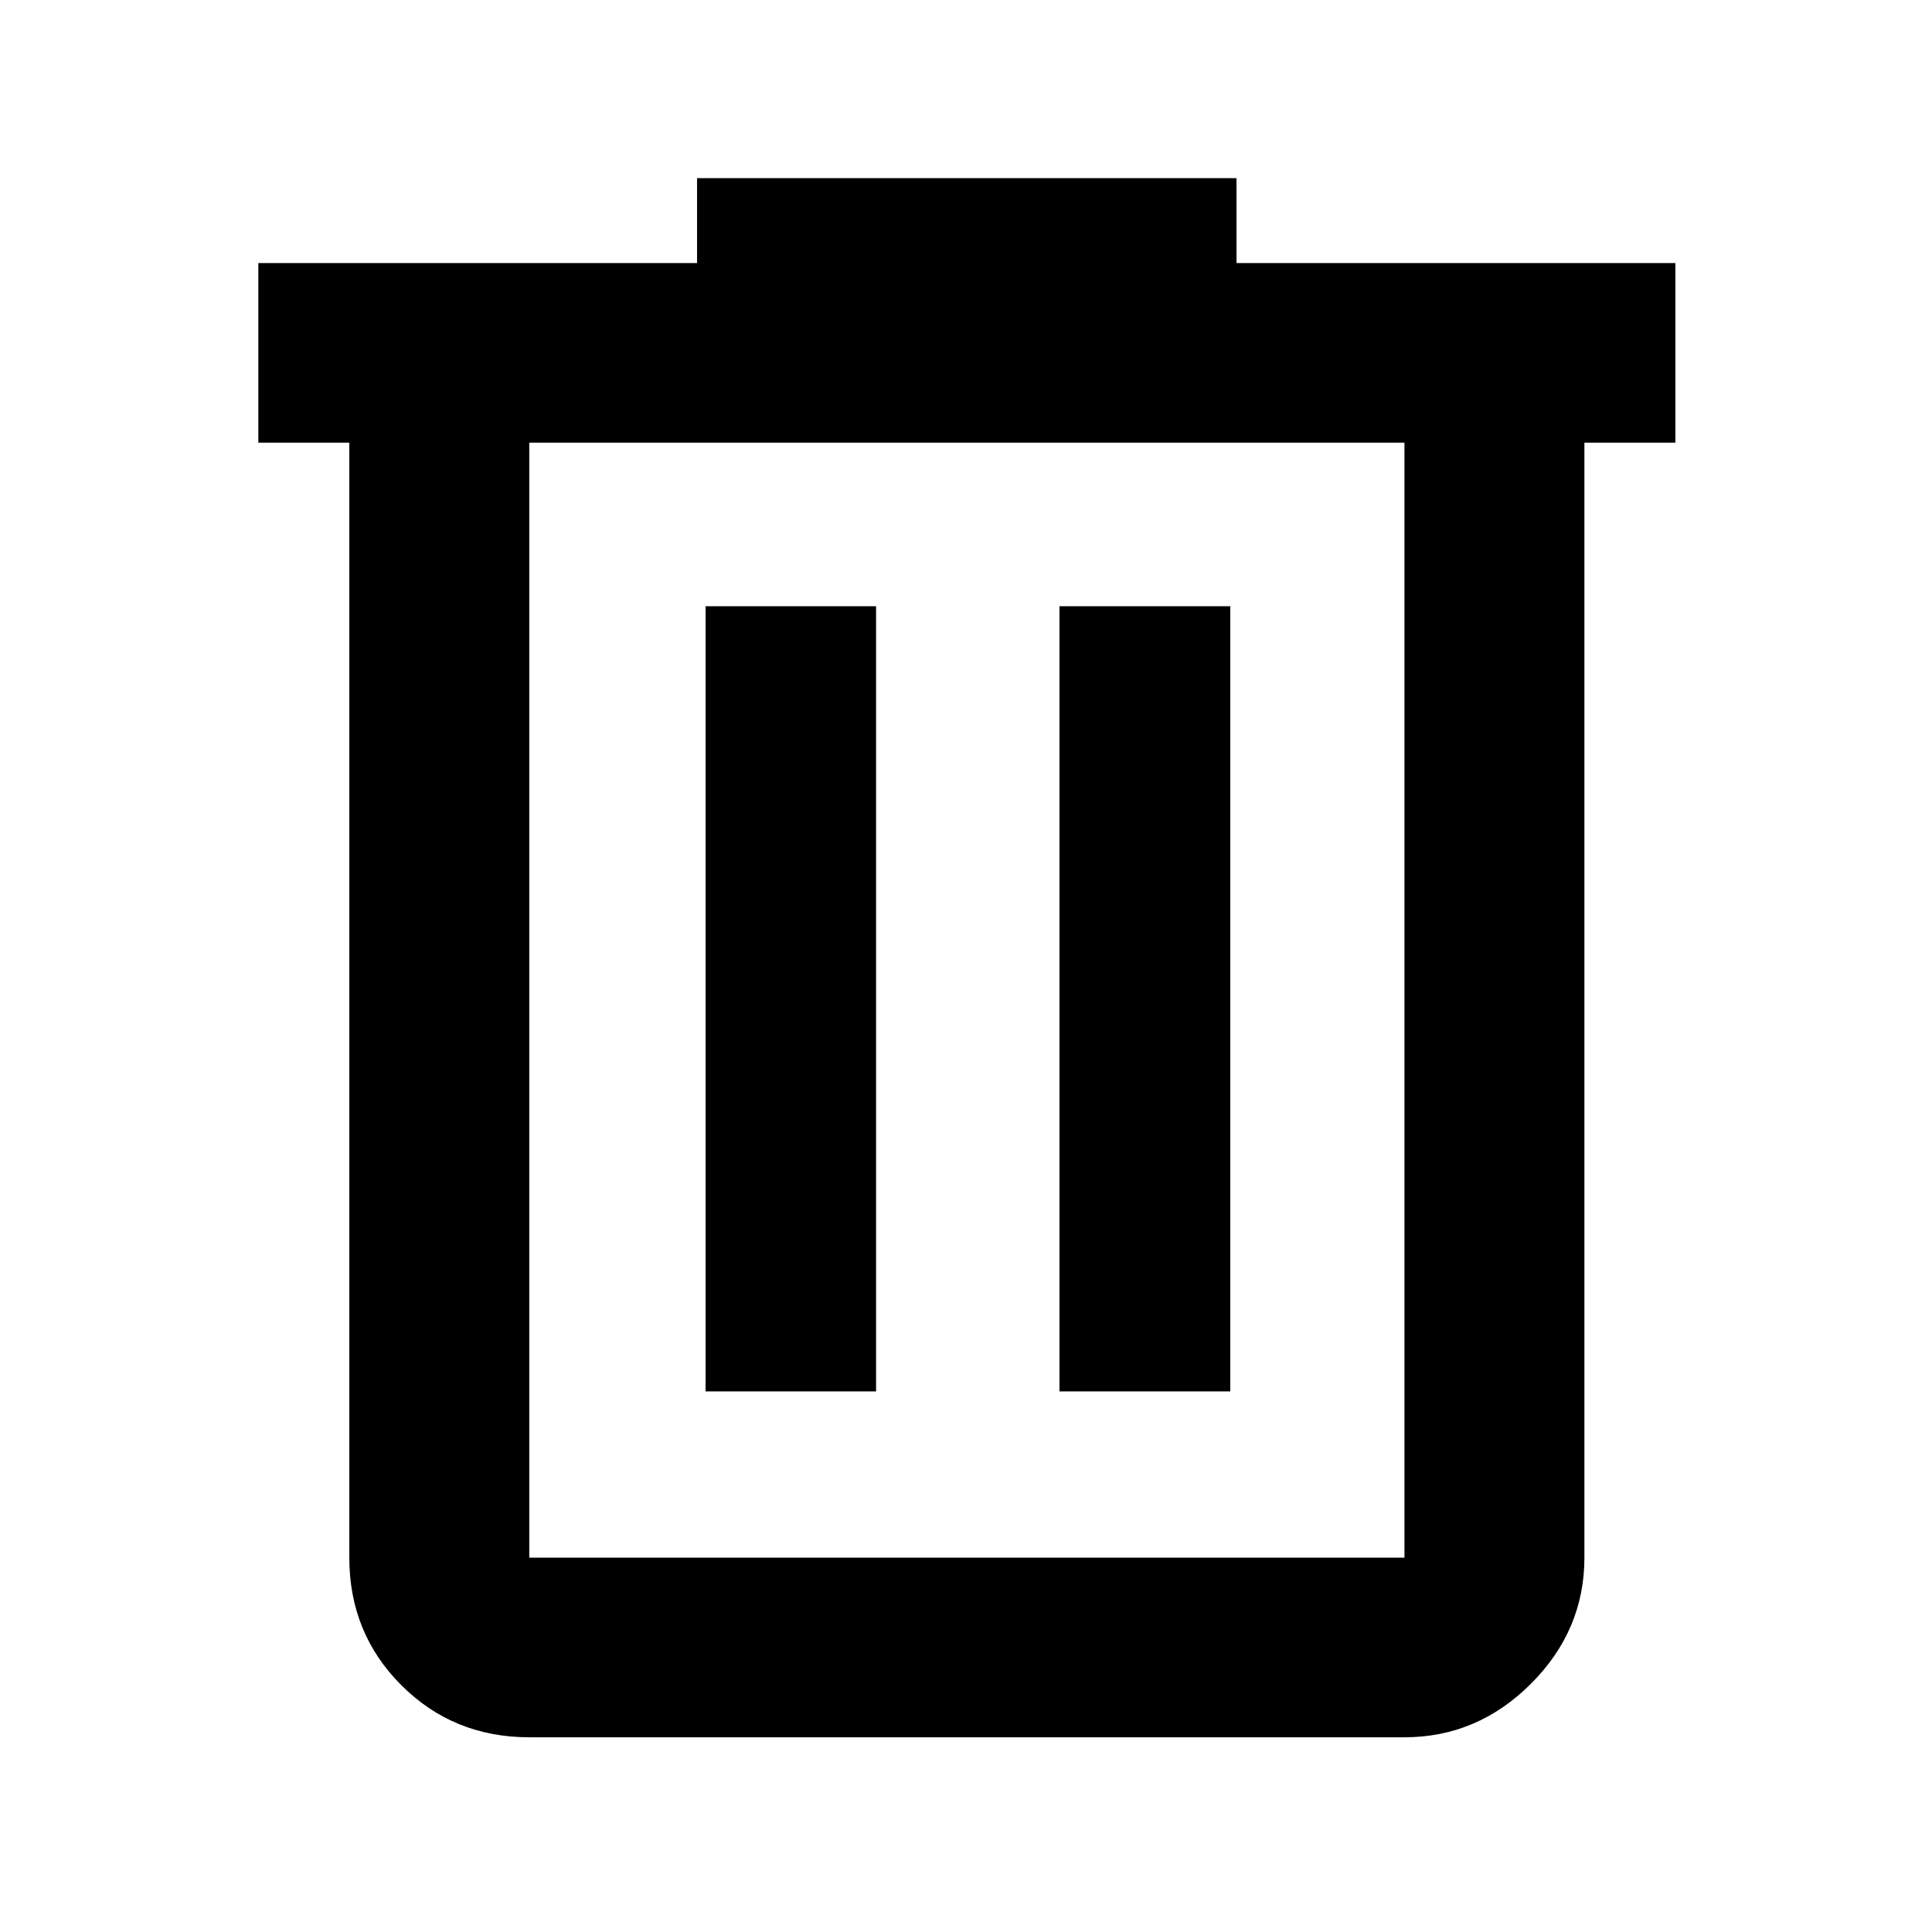 <svg xmlns="http://www.w3.org/2000/svg" height="40" viewBox="0 -960 960 960" width="40"><path d="M262.992-96.754q-37.646 0-63.532-25.84-25.887-25.84-25.887-63.42v-554.023h-45.211v-89.26h218v-42.174h268.051v42.174h218.08v89.26h-45.211v554.023q0 36.14-26.607 62.7-26.607 26.56-62.812 26.56H262.992Zm434.871-643.283H262.992v554.023h434.871v-554.023ZM350.602-268.623h84.717v-390.138h-84.717v390.138Zm175.84 0h84.876v-390.138h-84.876v390.138Zm-263.45-471.414v554.023-554.023Z"/></svg>